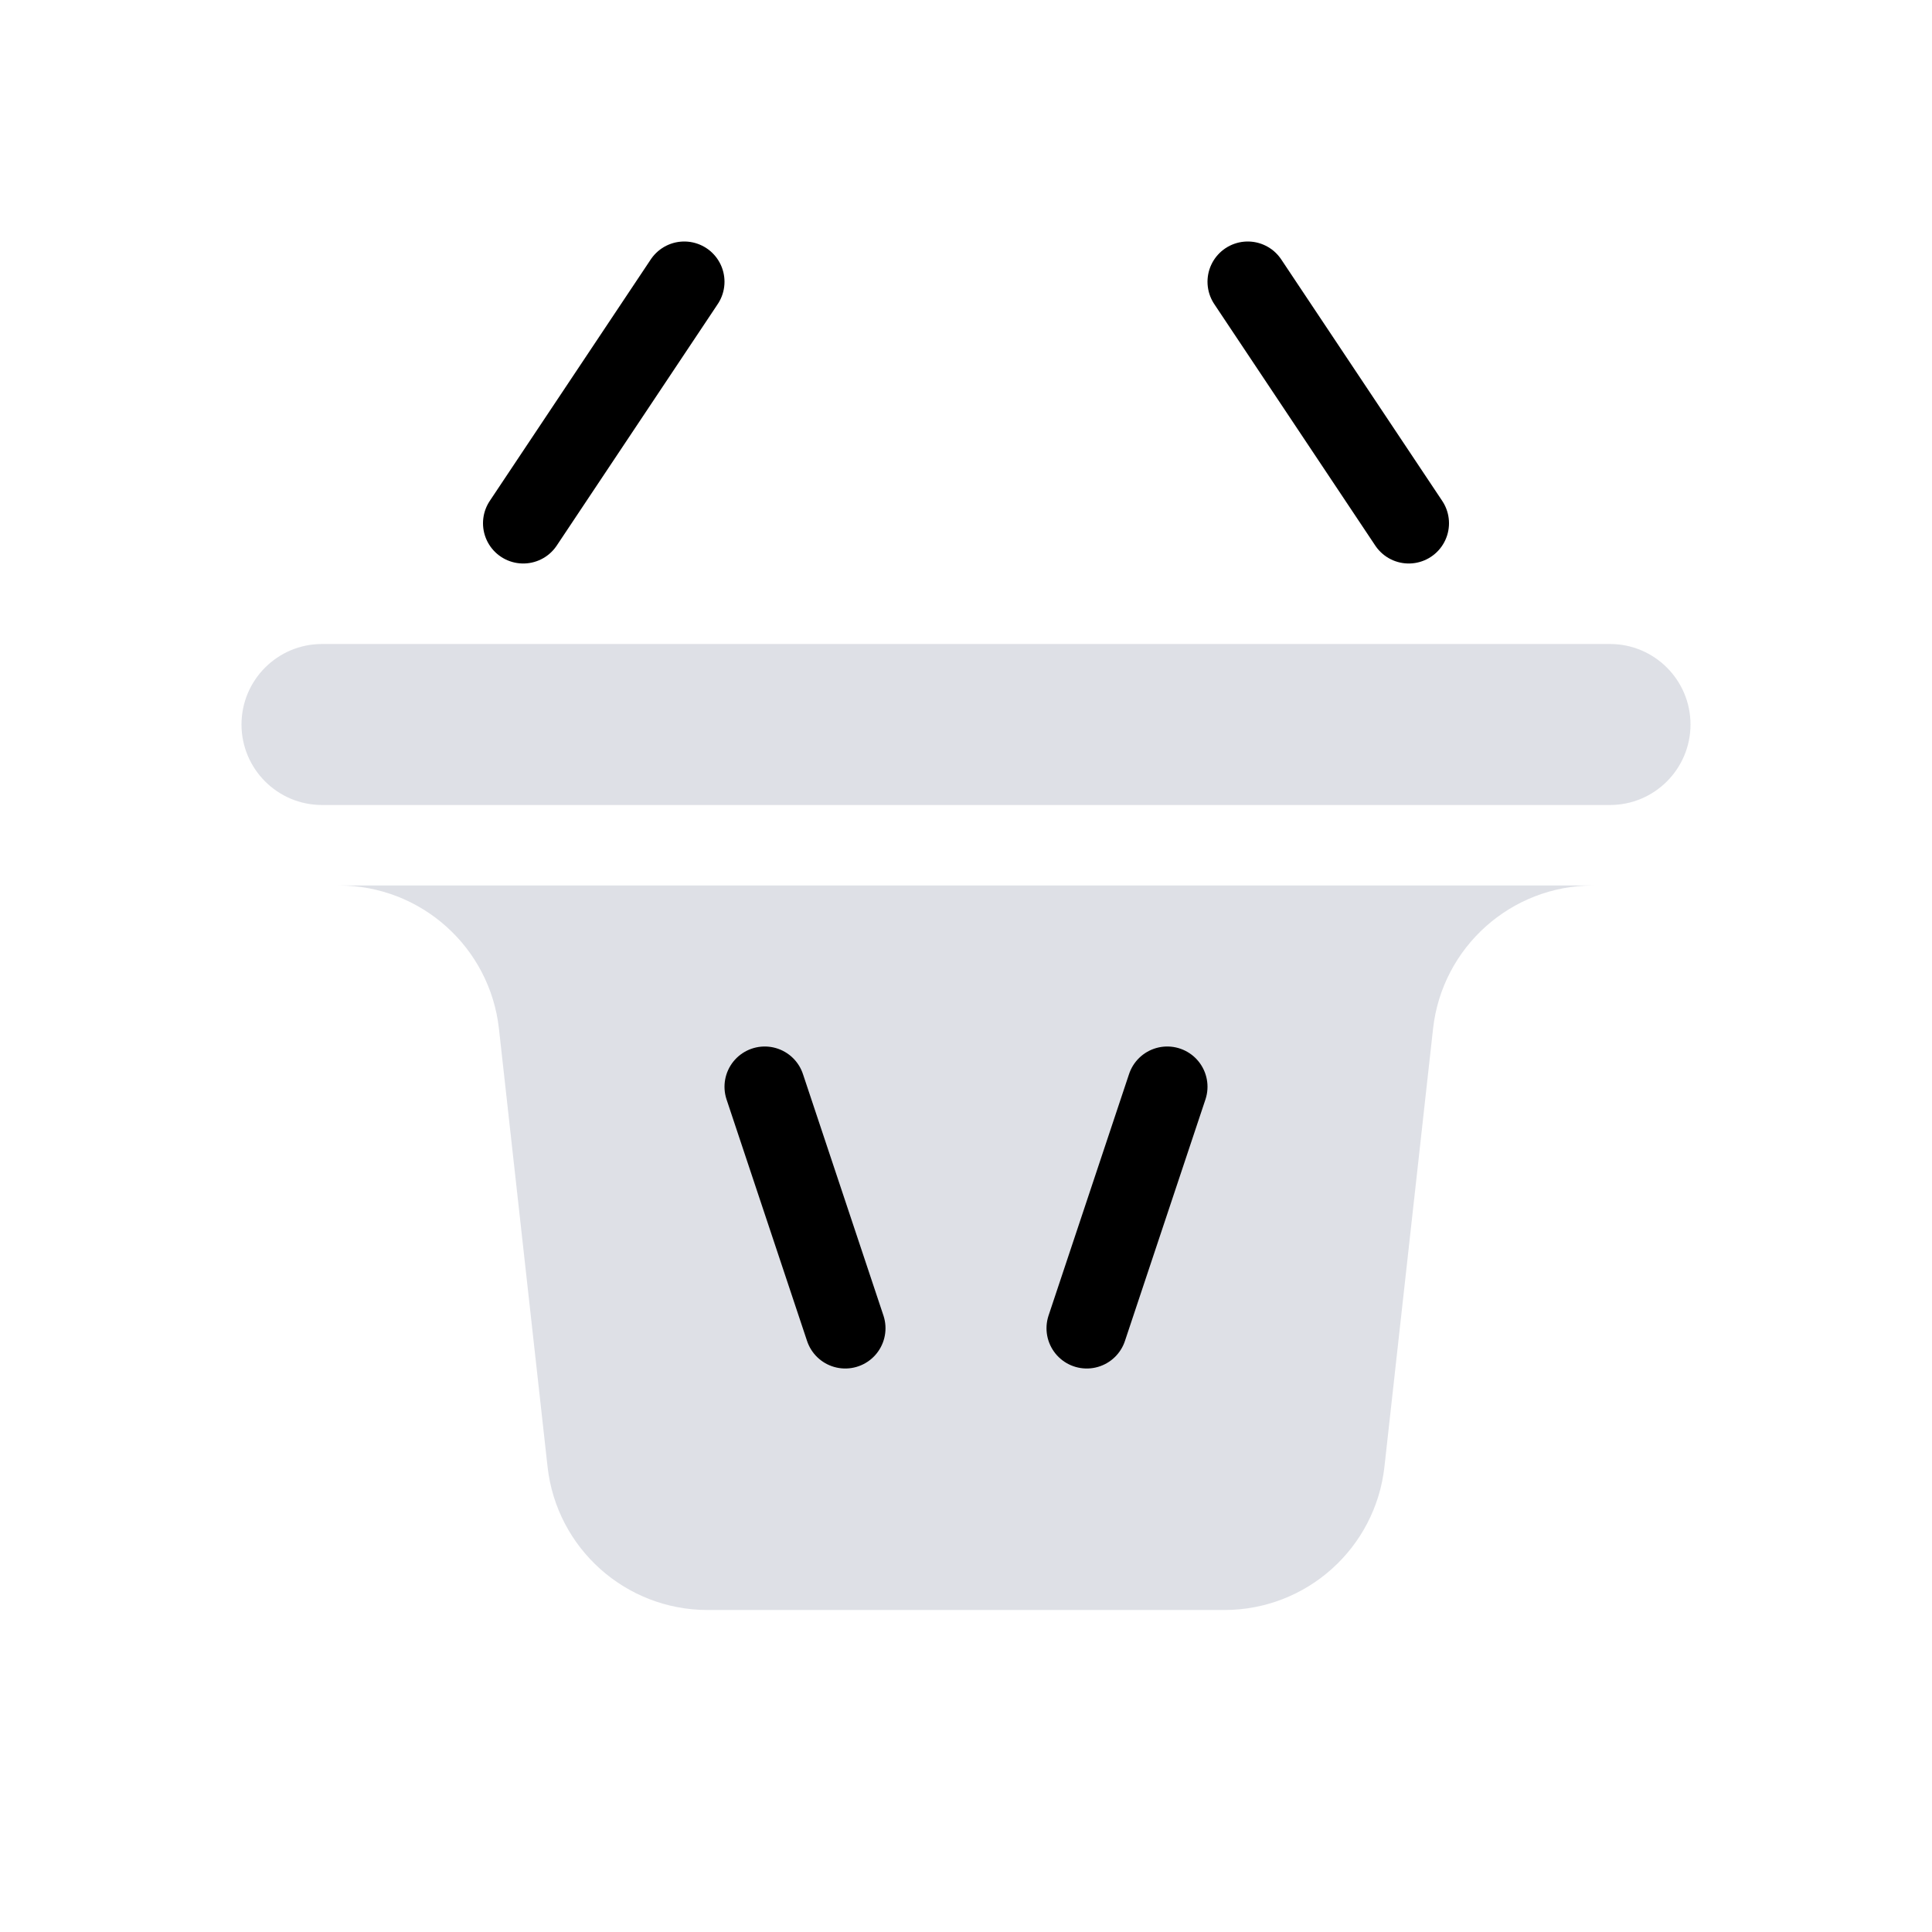 <svg width="24" height="24" viewBox="0 0 24 24" fill="none" xmlns="http://www.w3.org/2000/svg">
<path d="M20 10H4C3.448 10 3 9.552 3 9C3 8.448 3.448 8 4 8H20C20.552 8 21 8.448 21 9C21 9.552 20.552 10 20 10Z" fill="#7E869E" fill-opacity="0.25"/>
<path d="M6.802 18.221L6.198 12.779C6.085 11.766 5.229 11 4.21 11H19.79C18.771 11 17.915 11.766 17.802 12.779L17.198 18.221C17.085 19.234 16.229 20 15.21 20H8.79C7.771 20 6.915 19.234 6.802 18.221Z" fill="#7E869E" fill-opacity="0.25"/>
<path d="M8.5 3.5L6.5 6.5M15.5 3.5L17.5 6.5" stroke="currentColor" stroke-linecap="round"/>
<path d="M10.5 16.5L9.5 13.5" stroke="currentColor" stroke-linecap="round"/>
<path d="M13.5 16.5L14.5 13.5" stroke="currentColor" stroke-linecap="round"/>
</svg>
